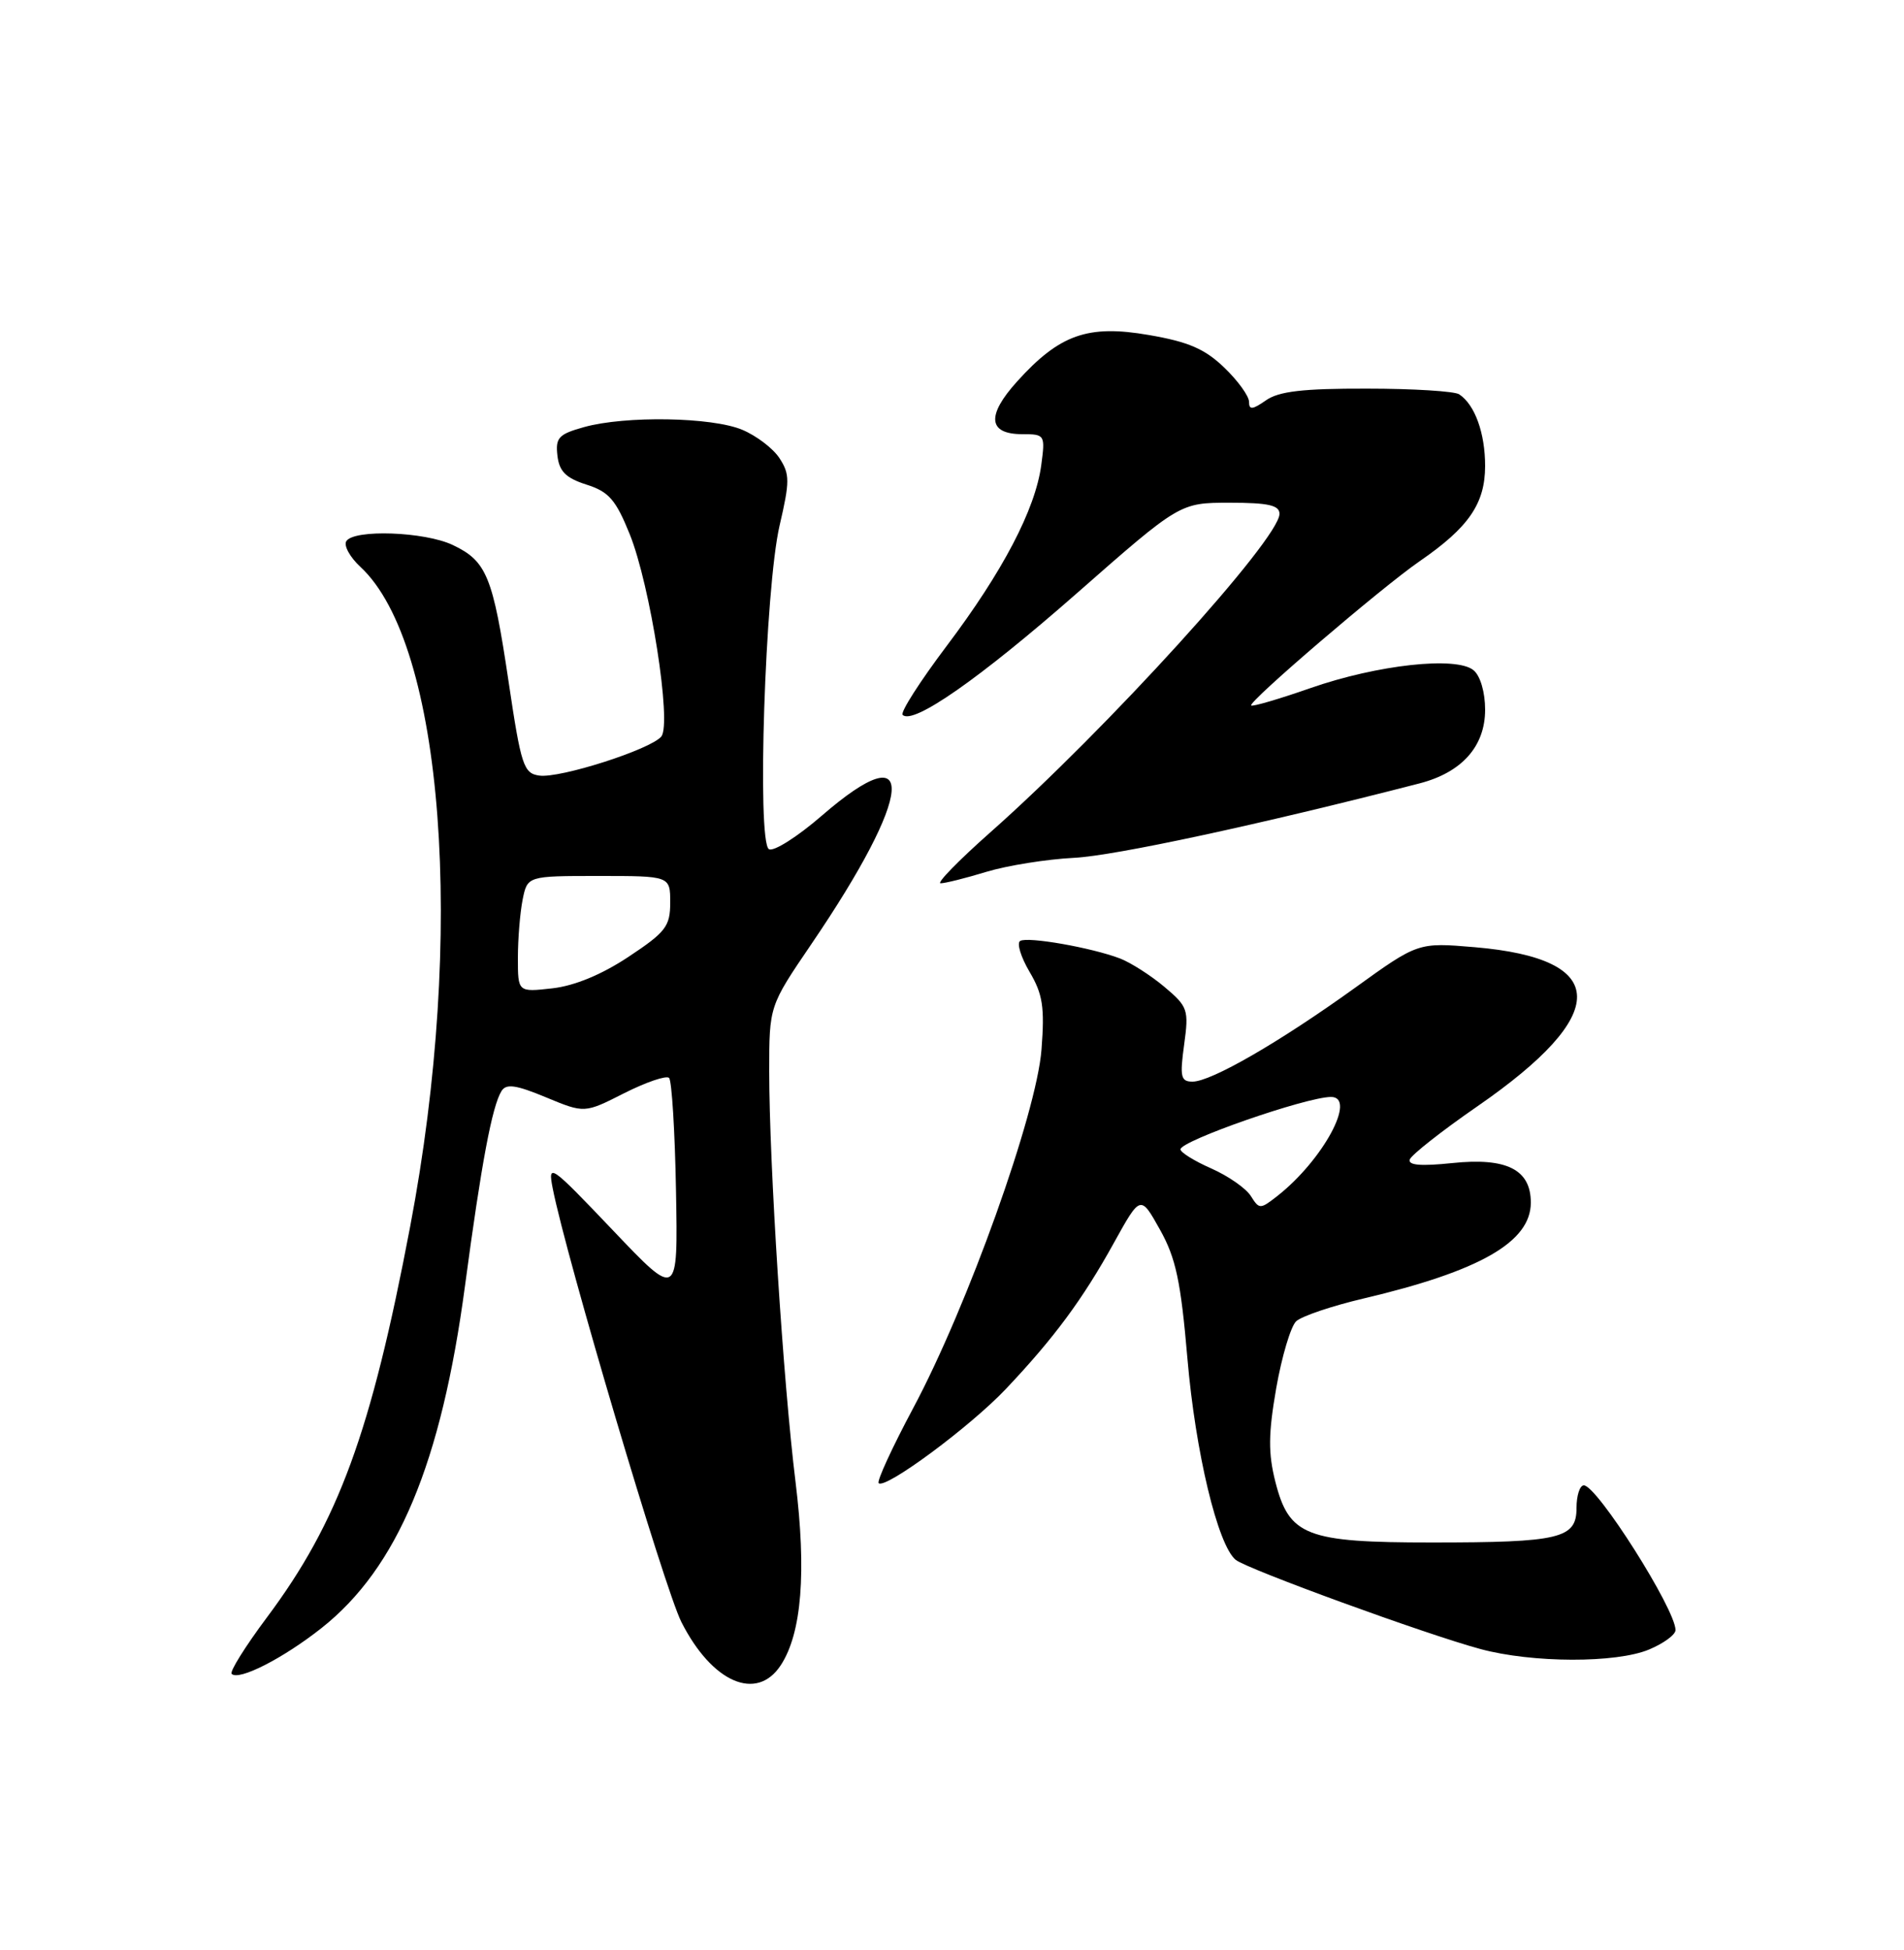 <?xml version="1.0" encoding="UTF-8" standalone="no"?>
<!DOCTYPE svg PUBLIC "-//W3C//DTD SVG 1.1//EN" "http://www.w3.org/Graphics/SVG/1.1/DTD/svg11.dtd" >
<svg xmlns="http://www.w3.org/2000/svg" xmlns:xlink="http://www.w3.org/1999/xlink" version="1.1" viewBox="0 0 250 256">
 <g >
 <path fill="currentColor"
d=" M 102.52 218.61 C 105.27 214.41 105.91 206.38 104.45 194.50 C 102.84 181.48 101.00 152.71 101.00 140.64 C 101.00 132.08 101.00 132.08 106.51 123.98 C 120.01 104.15 120.69 96.01 107.91 107.08 C 104.69 109.87 101.56 111.85 100.96 111.48 C 99.36 110.49 100.46 77.18 102.36 69.00 C 103.71 63.20 103.71 62.25 102.36 60.17 C 101.53 58.88 99.32 57.20 97.45 56.42 C 93.47 54.75 82.12 54.56 76.69 56.07 C 73.35 57.00 72.92 57.46 73.19 59.81 C 73.43 61.89 74.29 62.75 77.00 63.62 C 79.94 64.55 80.85 65.60 82.68 70.12 C 85.38 76.81 88.23 95.00 86.83 96.69 C 85.44 98.39 73.49 102.21 70.81 101.82 C 68.75 101.53 68.42 100.53 66.78 89.50 C 64.72 75.65 63.90 73.66 59.45 71.55 C 55.76 69.79 46.45 69.46 45.47 71.05 C 45.11 71.63 45.95 73.15 47.32 74.42 C 58.27 84.57 61.15 122.68 53.86 161.00 C 48.71 188.12 44.43 199.79 35.03 212.36 C 32.21 216.14 30.13 219.46 30.42 219.75 C 31.35 220.69 37.17 217.72 42.21 213.74 C 52.20 205.84 57.94 192.14 61.06 168.77 C 63.21 152.68 64.61 145.24 65.85 143.23 C 66.47 142.24 67.74 142.42 71.69 144.06 C 76.75 146.16 76.75 146.16 81.97 143.51 C 84.85 142.06 87.49 141.16 87.85 141.51 C 88.21 141.87 88.62 148.54 88.76 156.33 C 89.02 170.50 89.02 170.50 80.46 161.50 C 72.24 152.87 71.92 152.64 72.57 156.00 C 74.34 165.04 87.26 208.59 89.47 212.95 C 93.50 220.90 99.36 223.44 102.52 218.61 Z  M 216.53 216.55 C 218.44 215.75 220.00 214.61 220.00 214.00 C 220.00 211.27 209.69 195.00 207.96 195.00 C 207.43 195.00 207.00 196.34 207.00 197.98 C 207.00 201.98 204.83 202.50 188.00 202.50 C 171.48 202.50 169.27 201.64 167.46 194.54 C 166.51 190.79 166.53 188.24 167.57 182.25 C 168.30 178.09 169.48 174.13 170.19 173.46 C 170.91 172.79 174.88 171.45 179.00 170.48 C 194.33 166.87 201.00 163.05 201.00 157.88 C 201.00 153.54 197.83 151.94 190.69 152.69 C 186.54 153.12 184.85 152.98 185.11 152.21 C 185.33 151.61 189.32 148.46 194.00 145.23 C 211.55 133.10 211.42 125.86 193.63 124.35 C 186.19 123.72 186.19 123.72 177.85 129.73 C 167.95 136.85 159.02 142.00 156.58 142.00 C 155.04 142.00 154.90 141.37 155.48 137.15 C 156.11 132.55 155.98 132.16 152.88 129.55 C 151.08 128.04 148.46 126.37 147.06 125.83 C 143.30 124.40 134.92 122.93 133.95 123.53 C 133.48 123.82 134.04 125.64 135.18 127.58 C 136.92 130.52 137.18 132.22 136.75 137.80 C 136.10 146.20 127.06 171.47 119.90 184.87 C 117.15 190.02 115.11 194.45 115.37 194.71 C 116.23 195.56 127.40 187.29 132.08 182.34 C 138.40 175.66 142.16 170.58 146.25 163.18 C 149.75 156.86 149.75 156.86 152.30 161.42 C 154.40 165.17 155.04 168.20 155.91 178.33 C 156.96 190.64 159.89 202.85 162.25 204.78 C 163.76 206.00 187.23 214.56 194.39 216.49 C 201.20 218.33 212.21 218.36 216.53 216.55 Z  M 129.50 114.46 C 132.25 113.63 137.43 112.80 141.00 112.62 C 146.34 112.36 165.55 108.22 186.37 102.85 C 191.95 101.41 195.00 97.98 195.00 93.17 C 195.00 90.88 194.37 88.72 193.48 87.99 C 191.24 86.13 180.87 87.26 172.05 90.34 C 167.96 91.77 164.46 92.79 164.28 92.62 C 163.83 92.17 181.42 77.11 186.40 73.68 C 192.85 69.24 194.99 66.12 195.00 61.18 C 195.00 56.86 193.66 53.14 191.60 51.77 C 191.00 51.36 185.54 51.02 179.47 51.02 C 171.09 51.00 167.91 51.37 166.22 52.56 C 164.44 53.80 164.00 53.84 164.00 52.75 C 164.00 52.00 162.54 49.98 160.75 48.26 C 158.21 45.81 156.04 44.87 150.84 43.98 C 142.84 42.59 139.12 43.91 133.55 50.08 C 129.49 54.57 129.73 57.00 134.24 57.00 C 137.20 57.00 137.25 57.09 136.72 61.06 C 135.94 66.87 131.67 75.03 124.31 84.79 C 120.80 89.45 118.19 93.52 118.52 93.85 C 119.87 95.20 128.59 89.12 141.34 77.93 C 154.92 66.00 154.92 66.00 161.46 66.00 C 166.53 66.00 168.00 66.33 168.00 67.46 C 168.00 70.76 145.25 95.81 130.00 109.30 C 125.88 112.95 122.95 115.95 123.50 115.96 C 124.05 115.97 126.75 115.30 129.50 114.46 Z  M 68.00 125.76 C 68.00 123.28 68.28 119.84 68.62 118.12 C 69.25 115.00 69.25 115.00 78.62 115.00 C 88.00 115.00 88.00 115.00 88.00 118.49 C 88.00 121.61 87.42 122.37 82.53 125.61 C 79.02 127.94 75.45 129.42 72.53 129.75 C 68.00 130.26 68.00 130.26 68.00 125.76 Z  M 164.24 157.02 C 163.61 156.01 161.28 154.39 159.05 153.40 C 156.82 152.42 155.00 151.29 155.00 150.89 C 155.00 149.77 171.44 144.04 174.75 144.01 C 178.20 143.98 173.72 152.28 167.76 156.98 C 165.46 158.78 165.35 158.78 164.24 157.02 Z "/>
</g>
</svg>